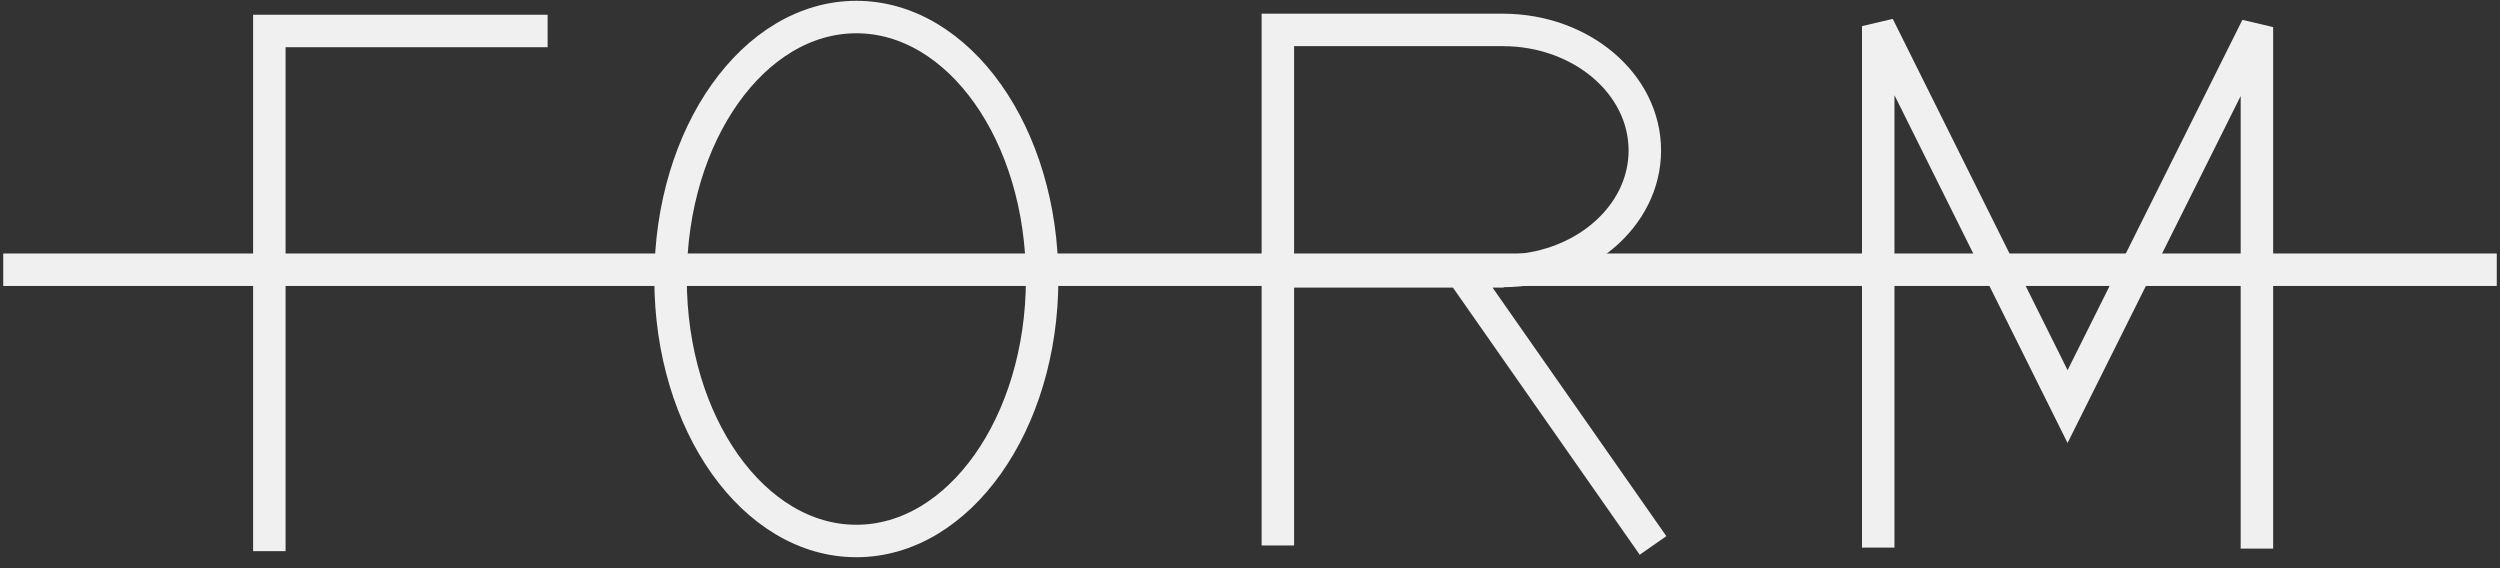 <?xml version="1.0" encoding="utf-8"?>
<!-- Generator: Adobe Illustrator 16.0.0, SVG Export Plug-In . SVG Version: 6.00 Build 0)  -->
<!DOCTYPE svg PUBLIC "-//W3C//DTD SVG 1.1//EN" "http://www.w3.org/Graphics/SVG/1.1/DTD/svg11.dtd">
<svg version="1.1" id="Layer_1" xmlns="http://www.w3.org/2000/svg" xmlns:xlink="http://www.w3.org/1999/xlink" x="0px" y="0px"
	 width="770px" height="175px" viewBox="0 0 770 175" enable-background="new 0 0 770 175" xml:space="preserve">
<rect x="0" y="0" width="770" height="175" fill="#333333" stroke="none"/>
<line fill="none" stroke="#F1F0F0" stroke-width="10" x1="1" y1="83.075" x2="769" y2="83.075"/>
<ellipse fill="none" stroke="#F1F0F0" stroke-width="10" cx="263.758" cy="85.937" rx="57.222" ry="80.688"/>
<path fill="none" stroke="#F1F0F0" stroke-width="10" d="M393.842,83.574h69.277l-0.264-0.117c6.04,0,11.795-1.039,17.03-2.917
	c5.234-1.878,9.948-4.596,13.907-7.955s7.162-7.357,9.376-11.799c2.214-4.44,3.438-9.323,3.438-14.448
	c0-5.126-1.224-10.008-3.438-14.448s-5.417-8.44-9.376-11.799c-3.959-3.359-8.673-6.077-13.907-7.955
	c-5.235-1.879-10.99-2.918-17.03-2.918h-69.277v158.777 M449.409,82.58l59.724,85.415"/>
<polyline fill="none" stroke="#F1F0F0" stroke-width="10" points="578.494,168.669 578.494,9.087 578.494,8.044 636.812,125.224 
	695.129,8.349 695.129,9.392 695.129,168.974 "/>
<polyline fill="none" stroke="#F1F0F0" stroke-width="10" points="168.667,9.542 82.958,9.542 82.958,169.751 "/>
</svg>

